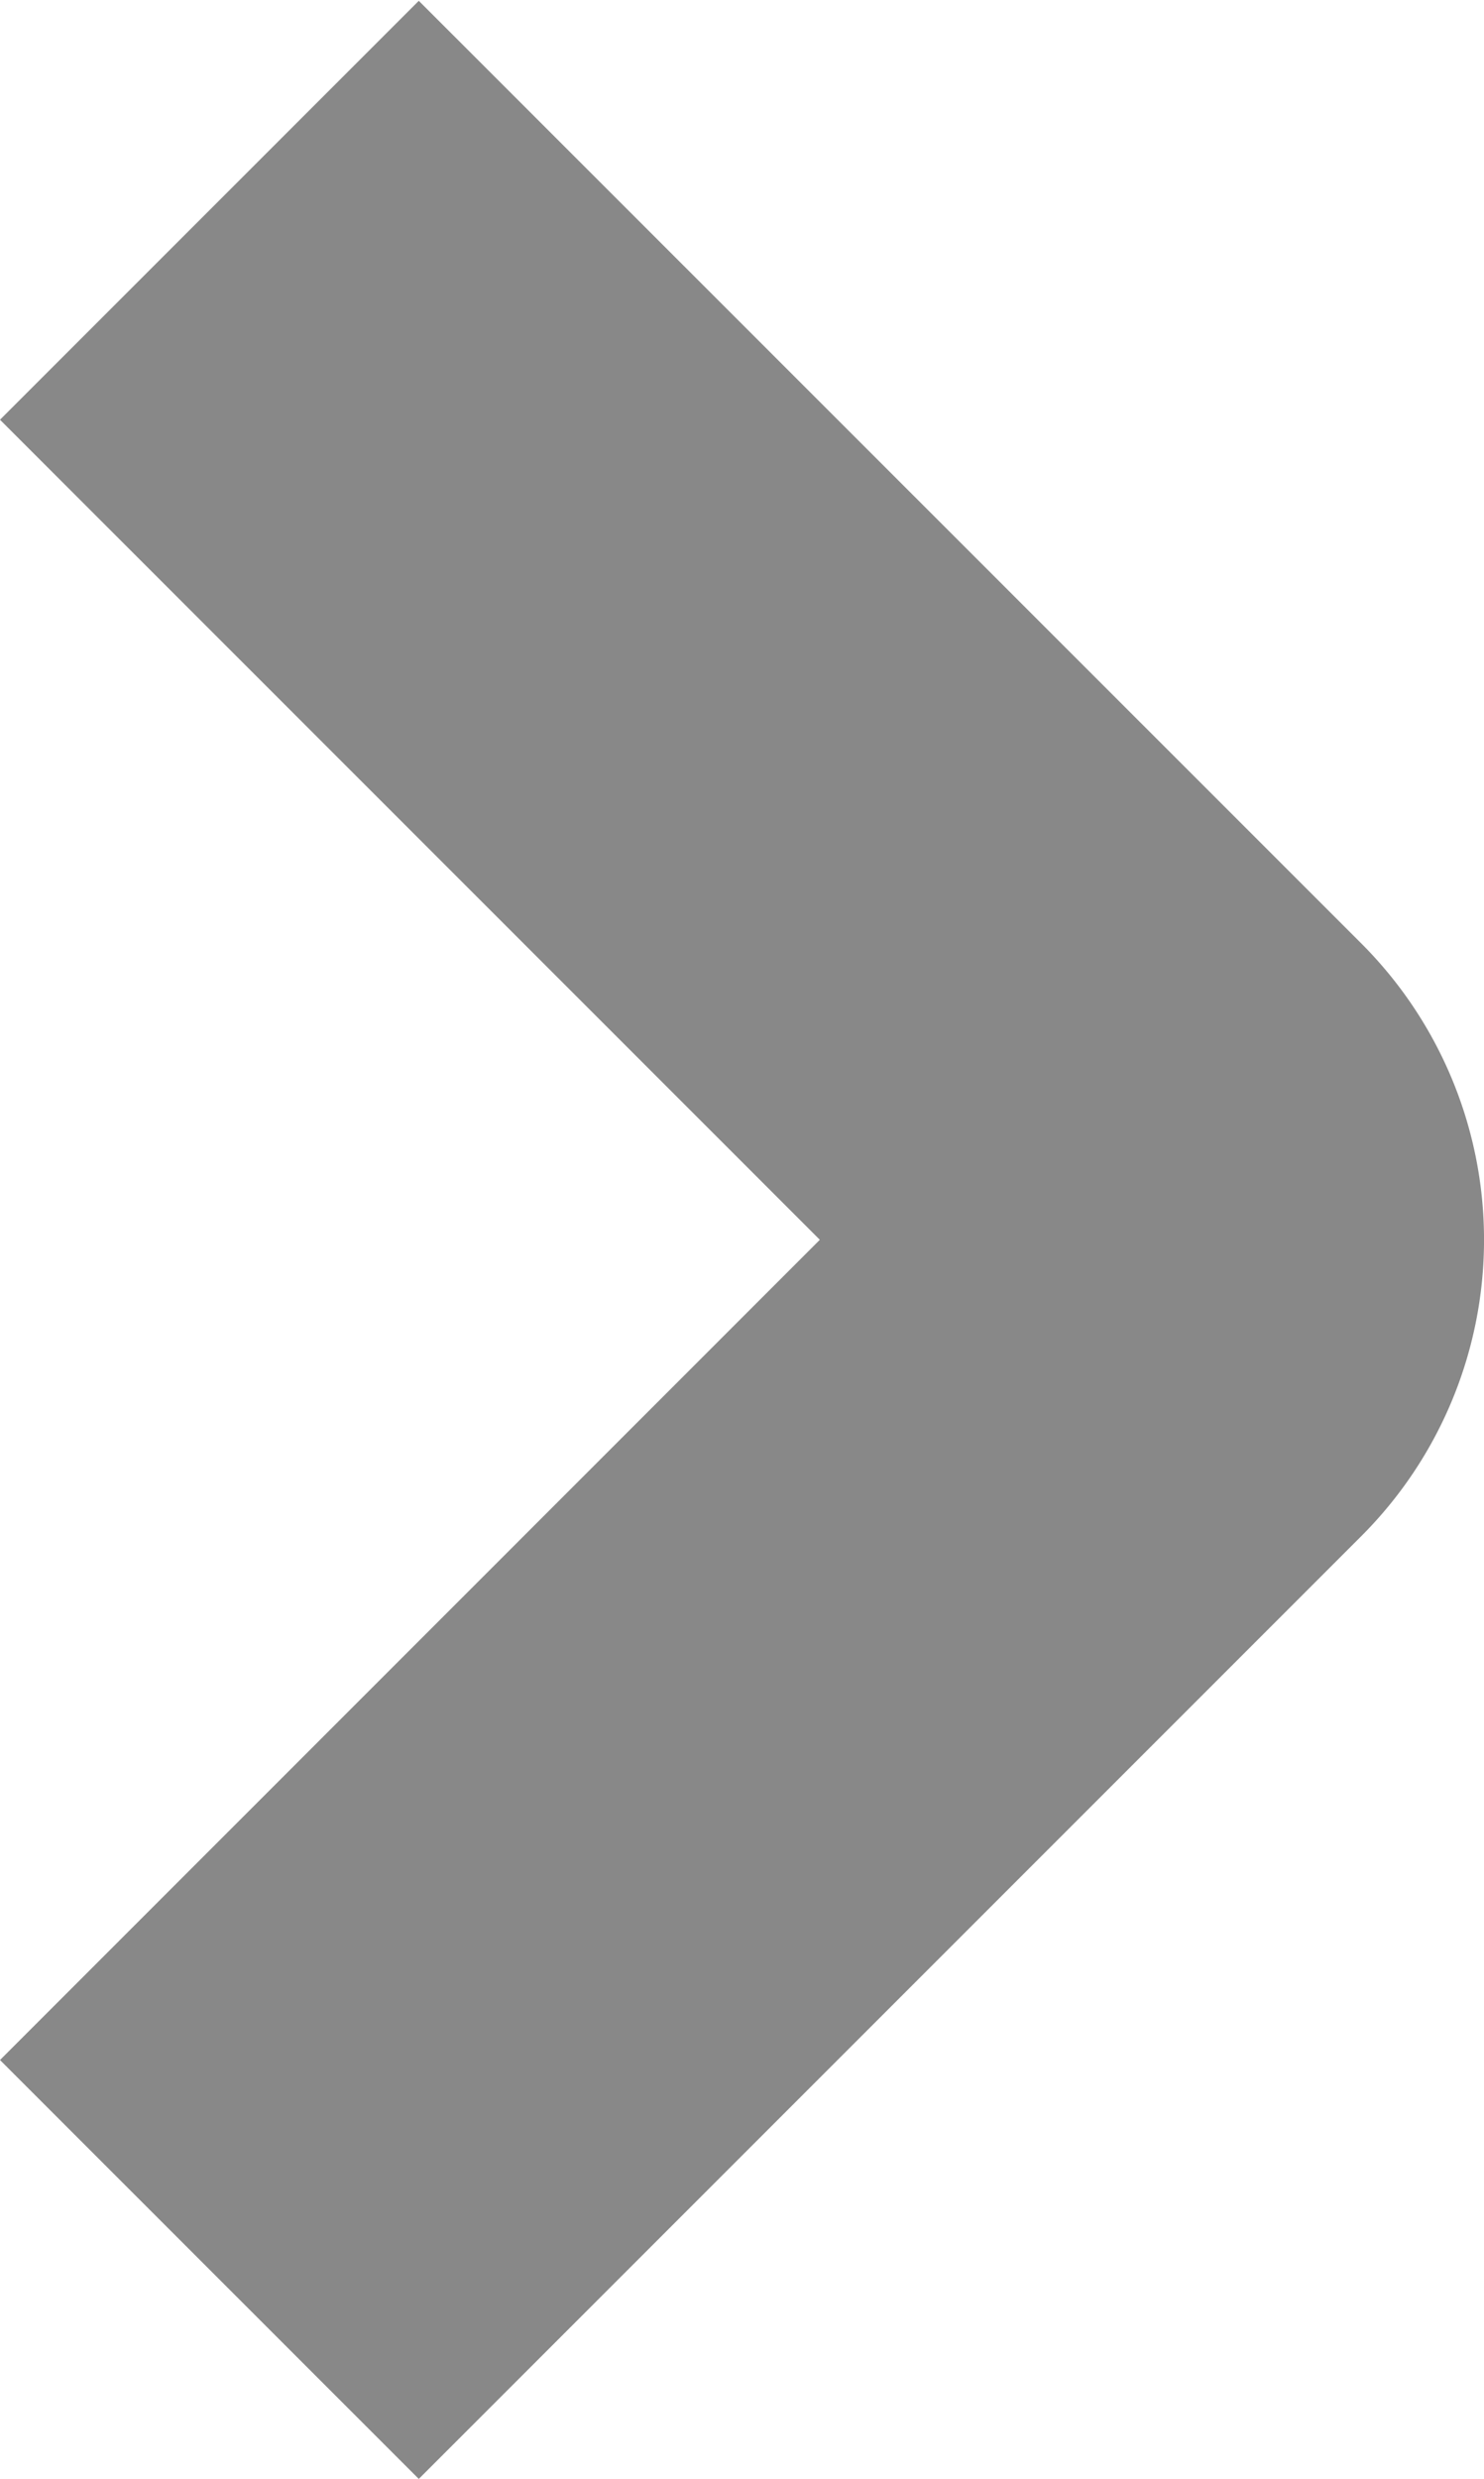<svg fill="#888" xmlns="http://www.w3.org/2000/svg" viewBox="0 0 90.29 150.78">
    <path d="M82.83,57.39,25.48.05,0,25.53,49.88,75.41,0,125.3l25.48,25.48L82.83,93.43h0A25.49,25.49,0,0,0,82.83,57.39Z"/>
</svg>